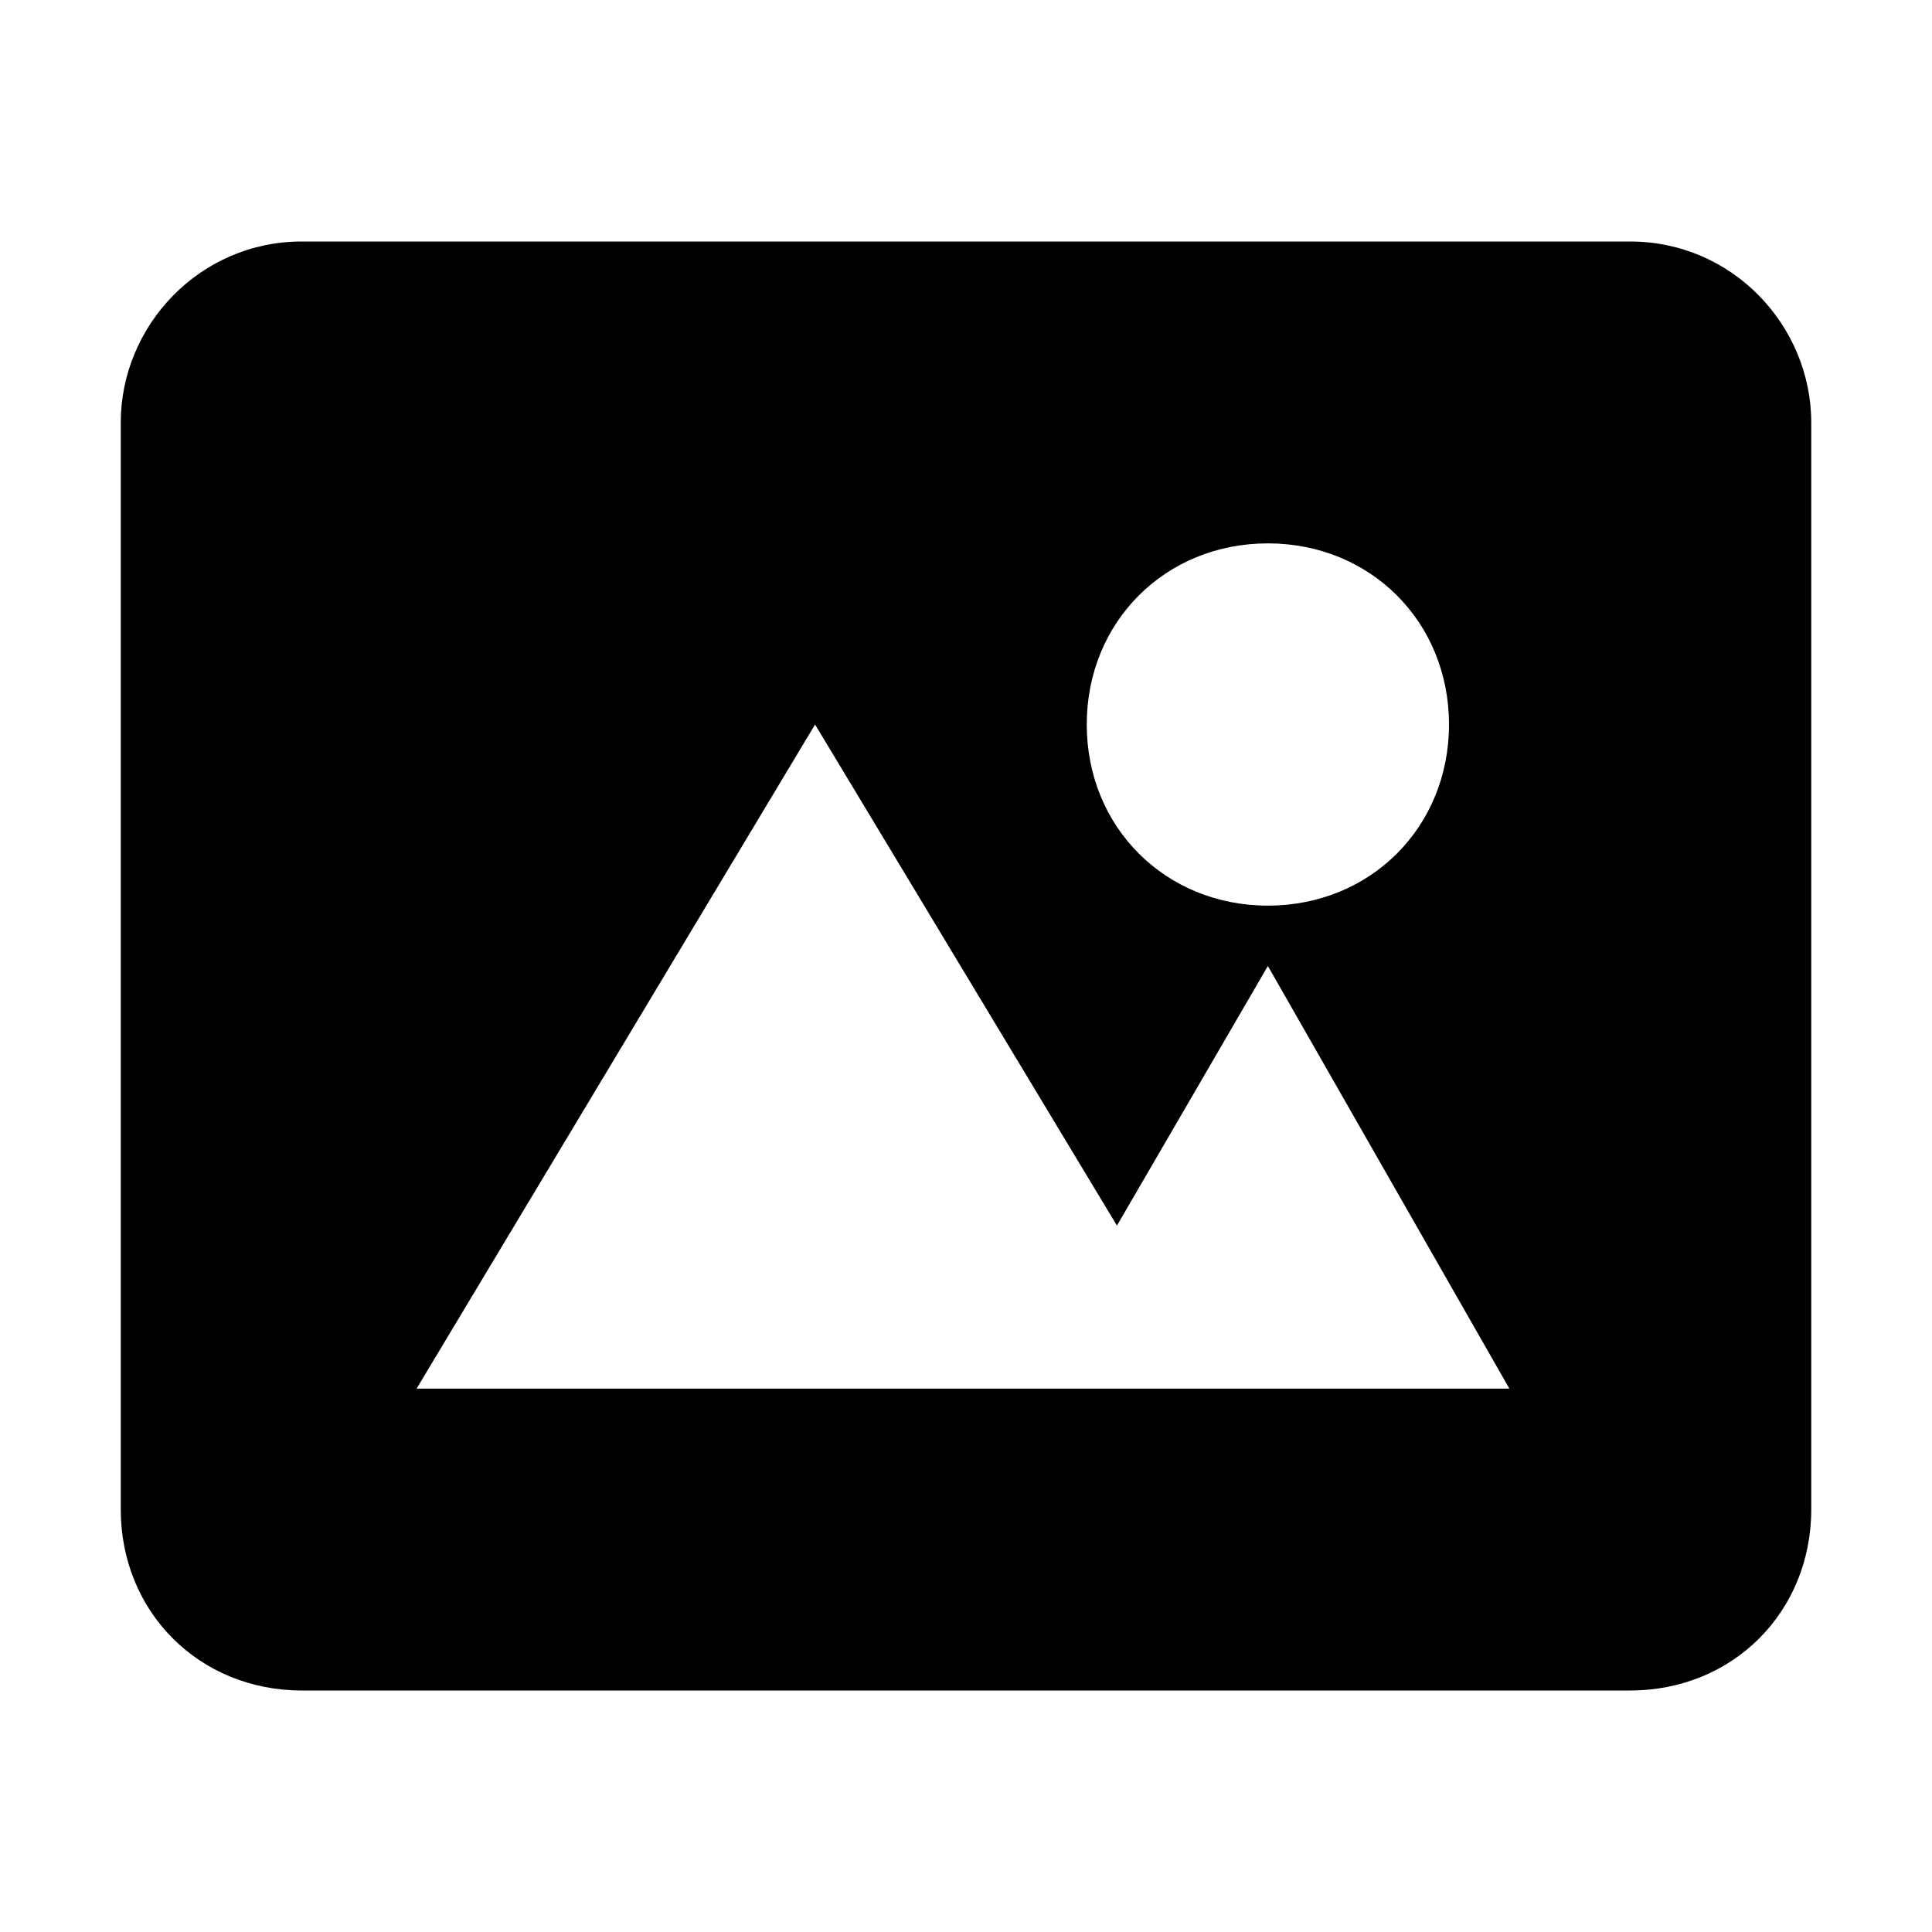 <?xml version="1.0" encoding="utf-8"?>
<!-- Generator: Adobe Illustrator 20.1.0, SVG Export Plug-In . SVG Version: 6.00 Build 0)  -->
<svg version="1.1" id="Layer_1" xmlns="http://www.w3.org/2000/svg" xmlns:xlink="http://www.w3.org/1999/xlink" x="0px" y="0px"
	 viewBox="0 0 32 32" style="enable-background:new 0 0 32 32;" xml:space="preserve">
<path d="M27,4H5C3.3,4,2,5.4,2,7v18c0,1.7,1.3,3,3,3h22c1.7,0,3-1.3,3-3V7C30,5.4,28.7,4,27,4z M21,9c1.7,0,3,1.3,3,3s-1.3,3-3,3
	s-3-1.3-3-3S19.3,9,21,9z M6.9,23l6.6-11l5,8.3L21,16l4,7H6.9z"/>
</svg>
